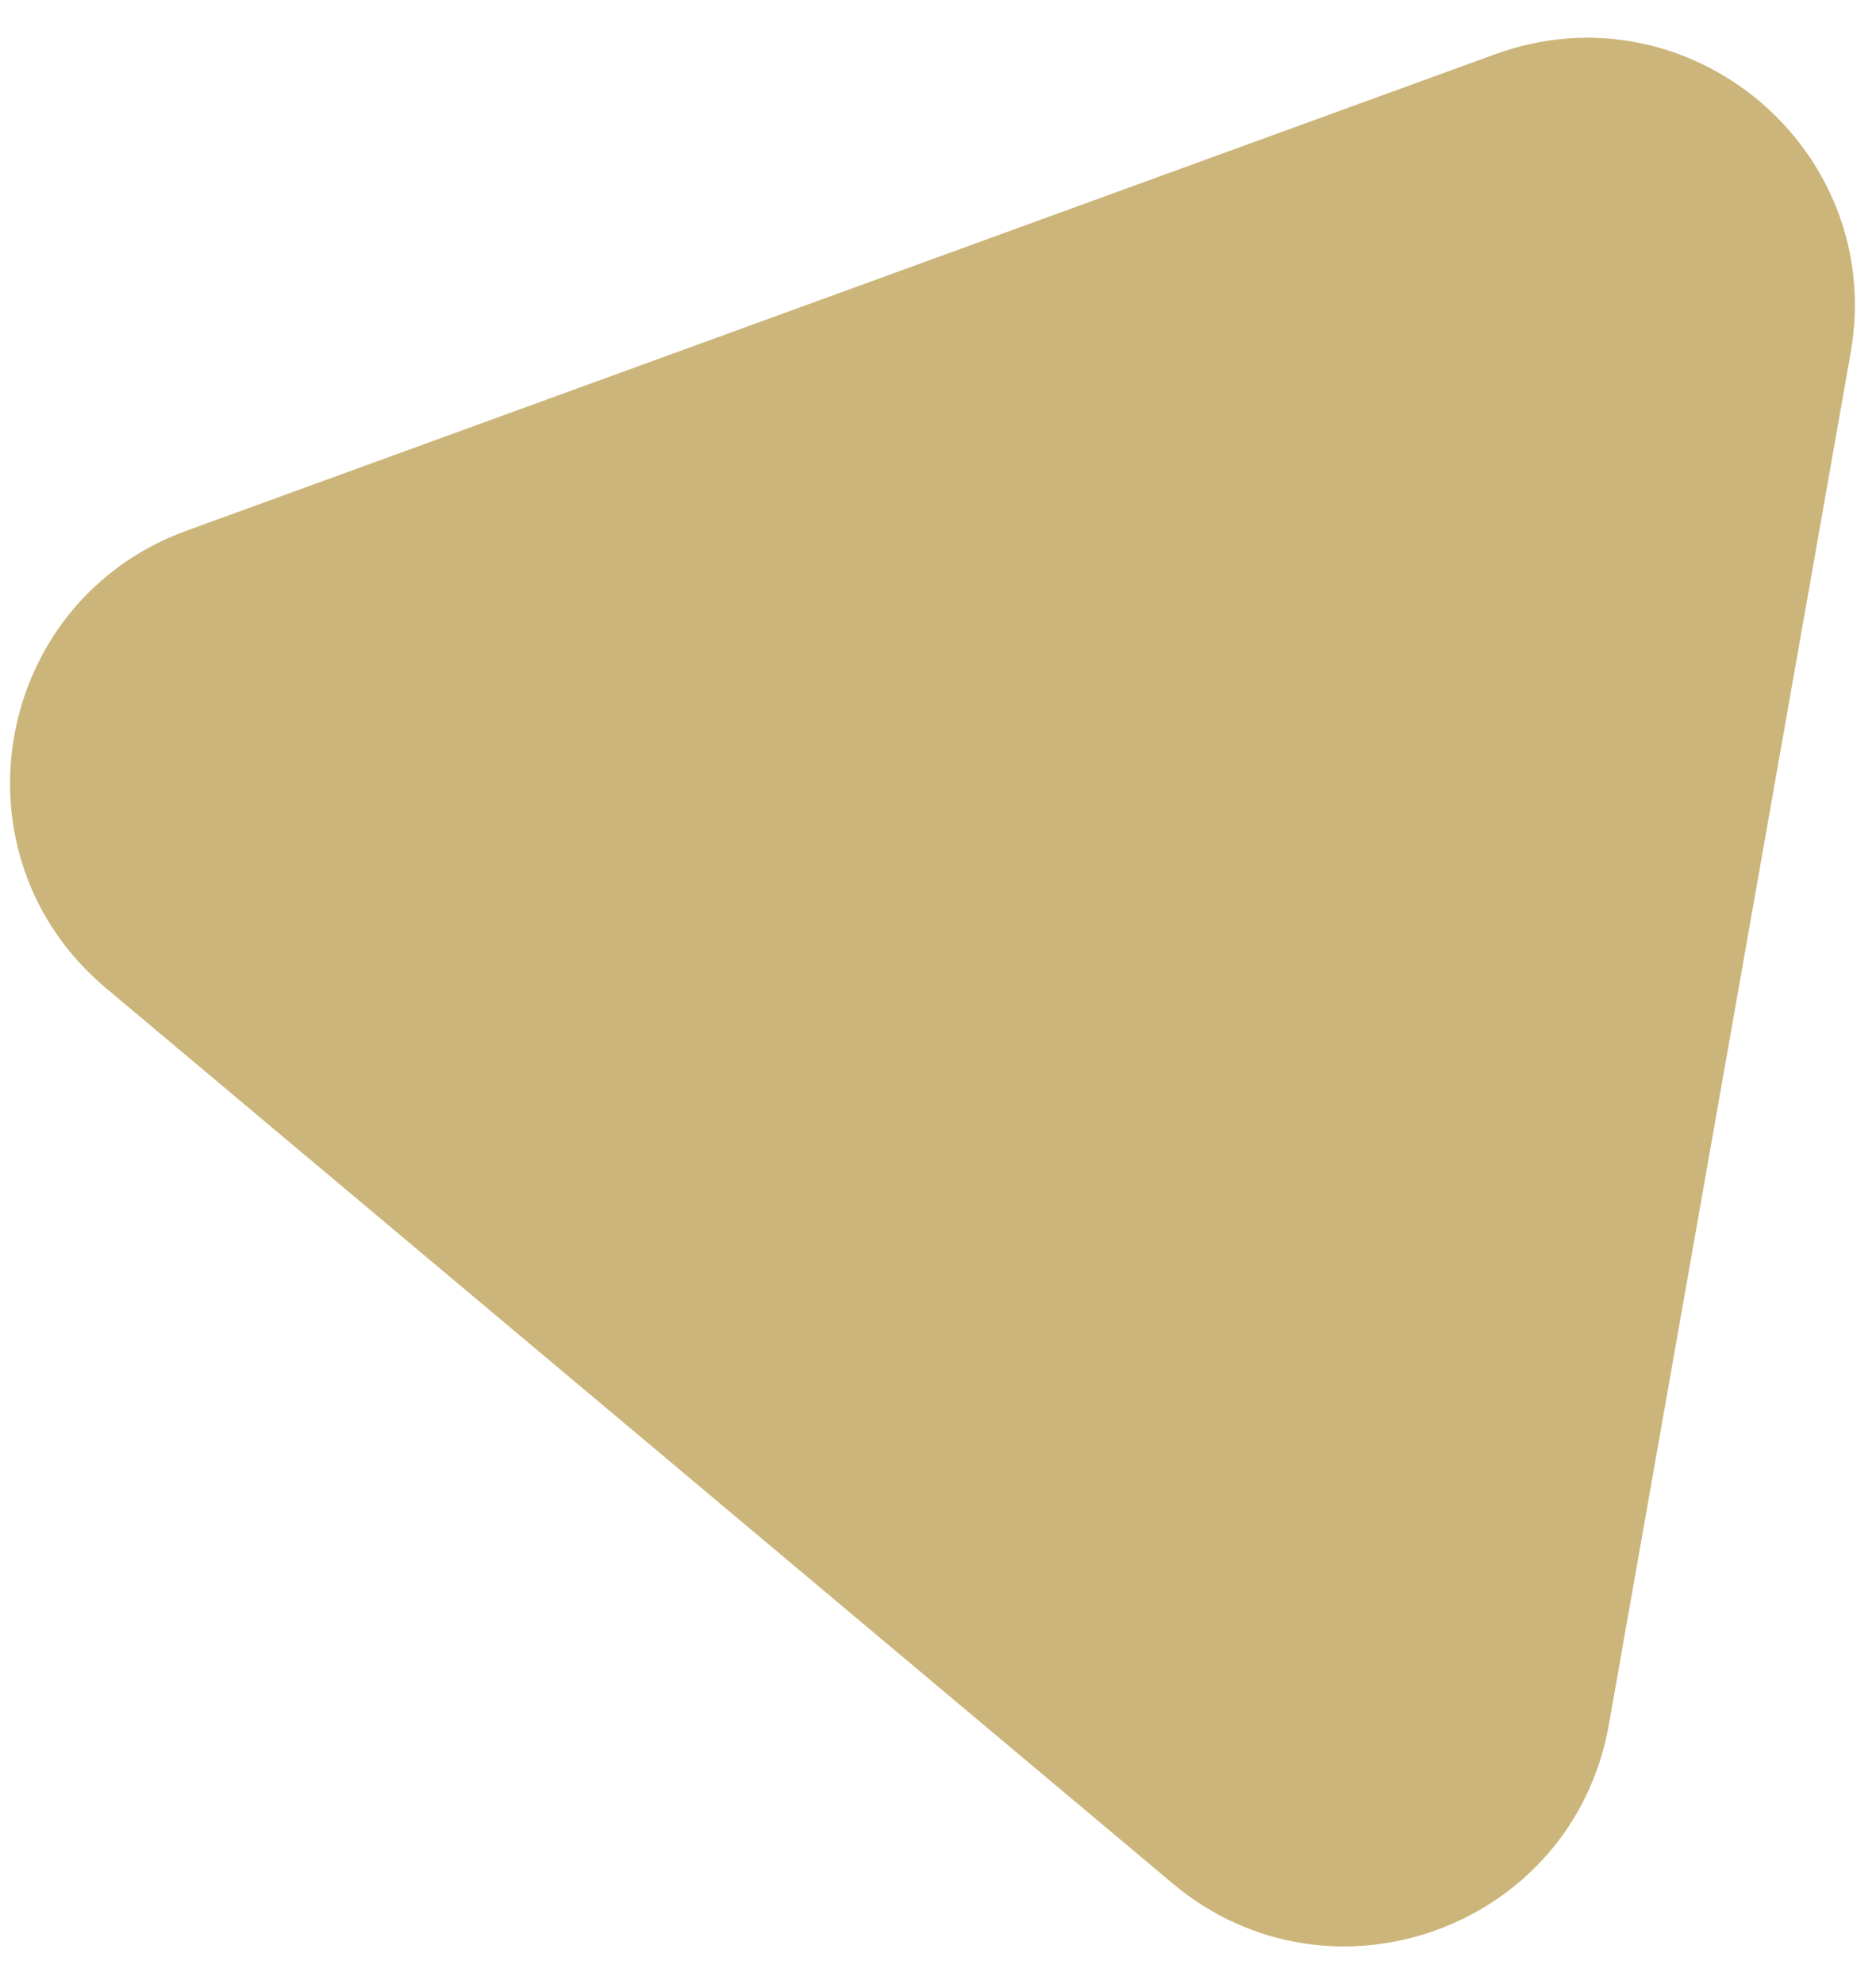 <svg width="35" height="37" viewBox="0 0 35 37" fill="none" xmlns="http://www.w3.org/2000/svg">
<path d="M1.975 18.427C-0.973 15.953 -0.138 11.215 3.479 9.898L27.893 1.012C31.51 -0.304 35.196 2.789 34.527 6.579L30.016 32.165C29.347 35.956 24.826 37.601 21.878 35.127L1.975 18.427Z" fill="#CCB57A"/>
</svg>
